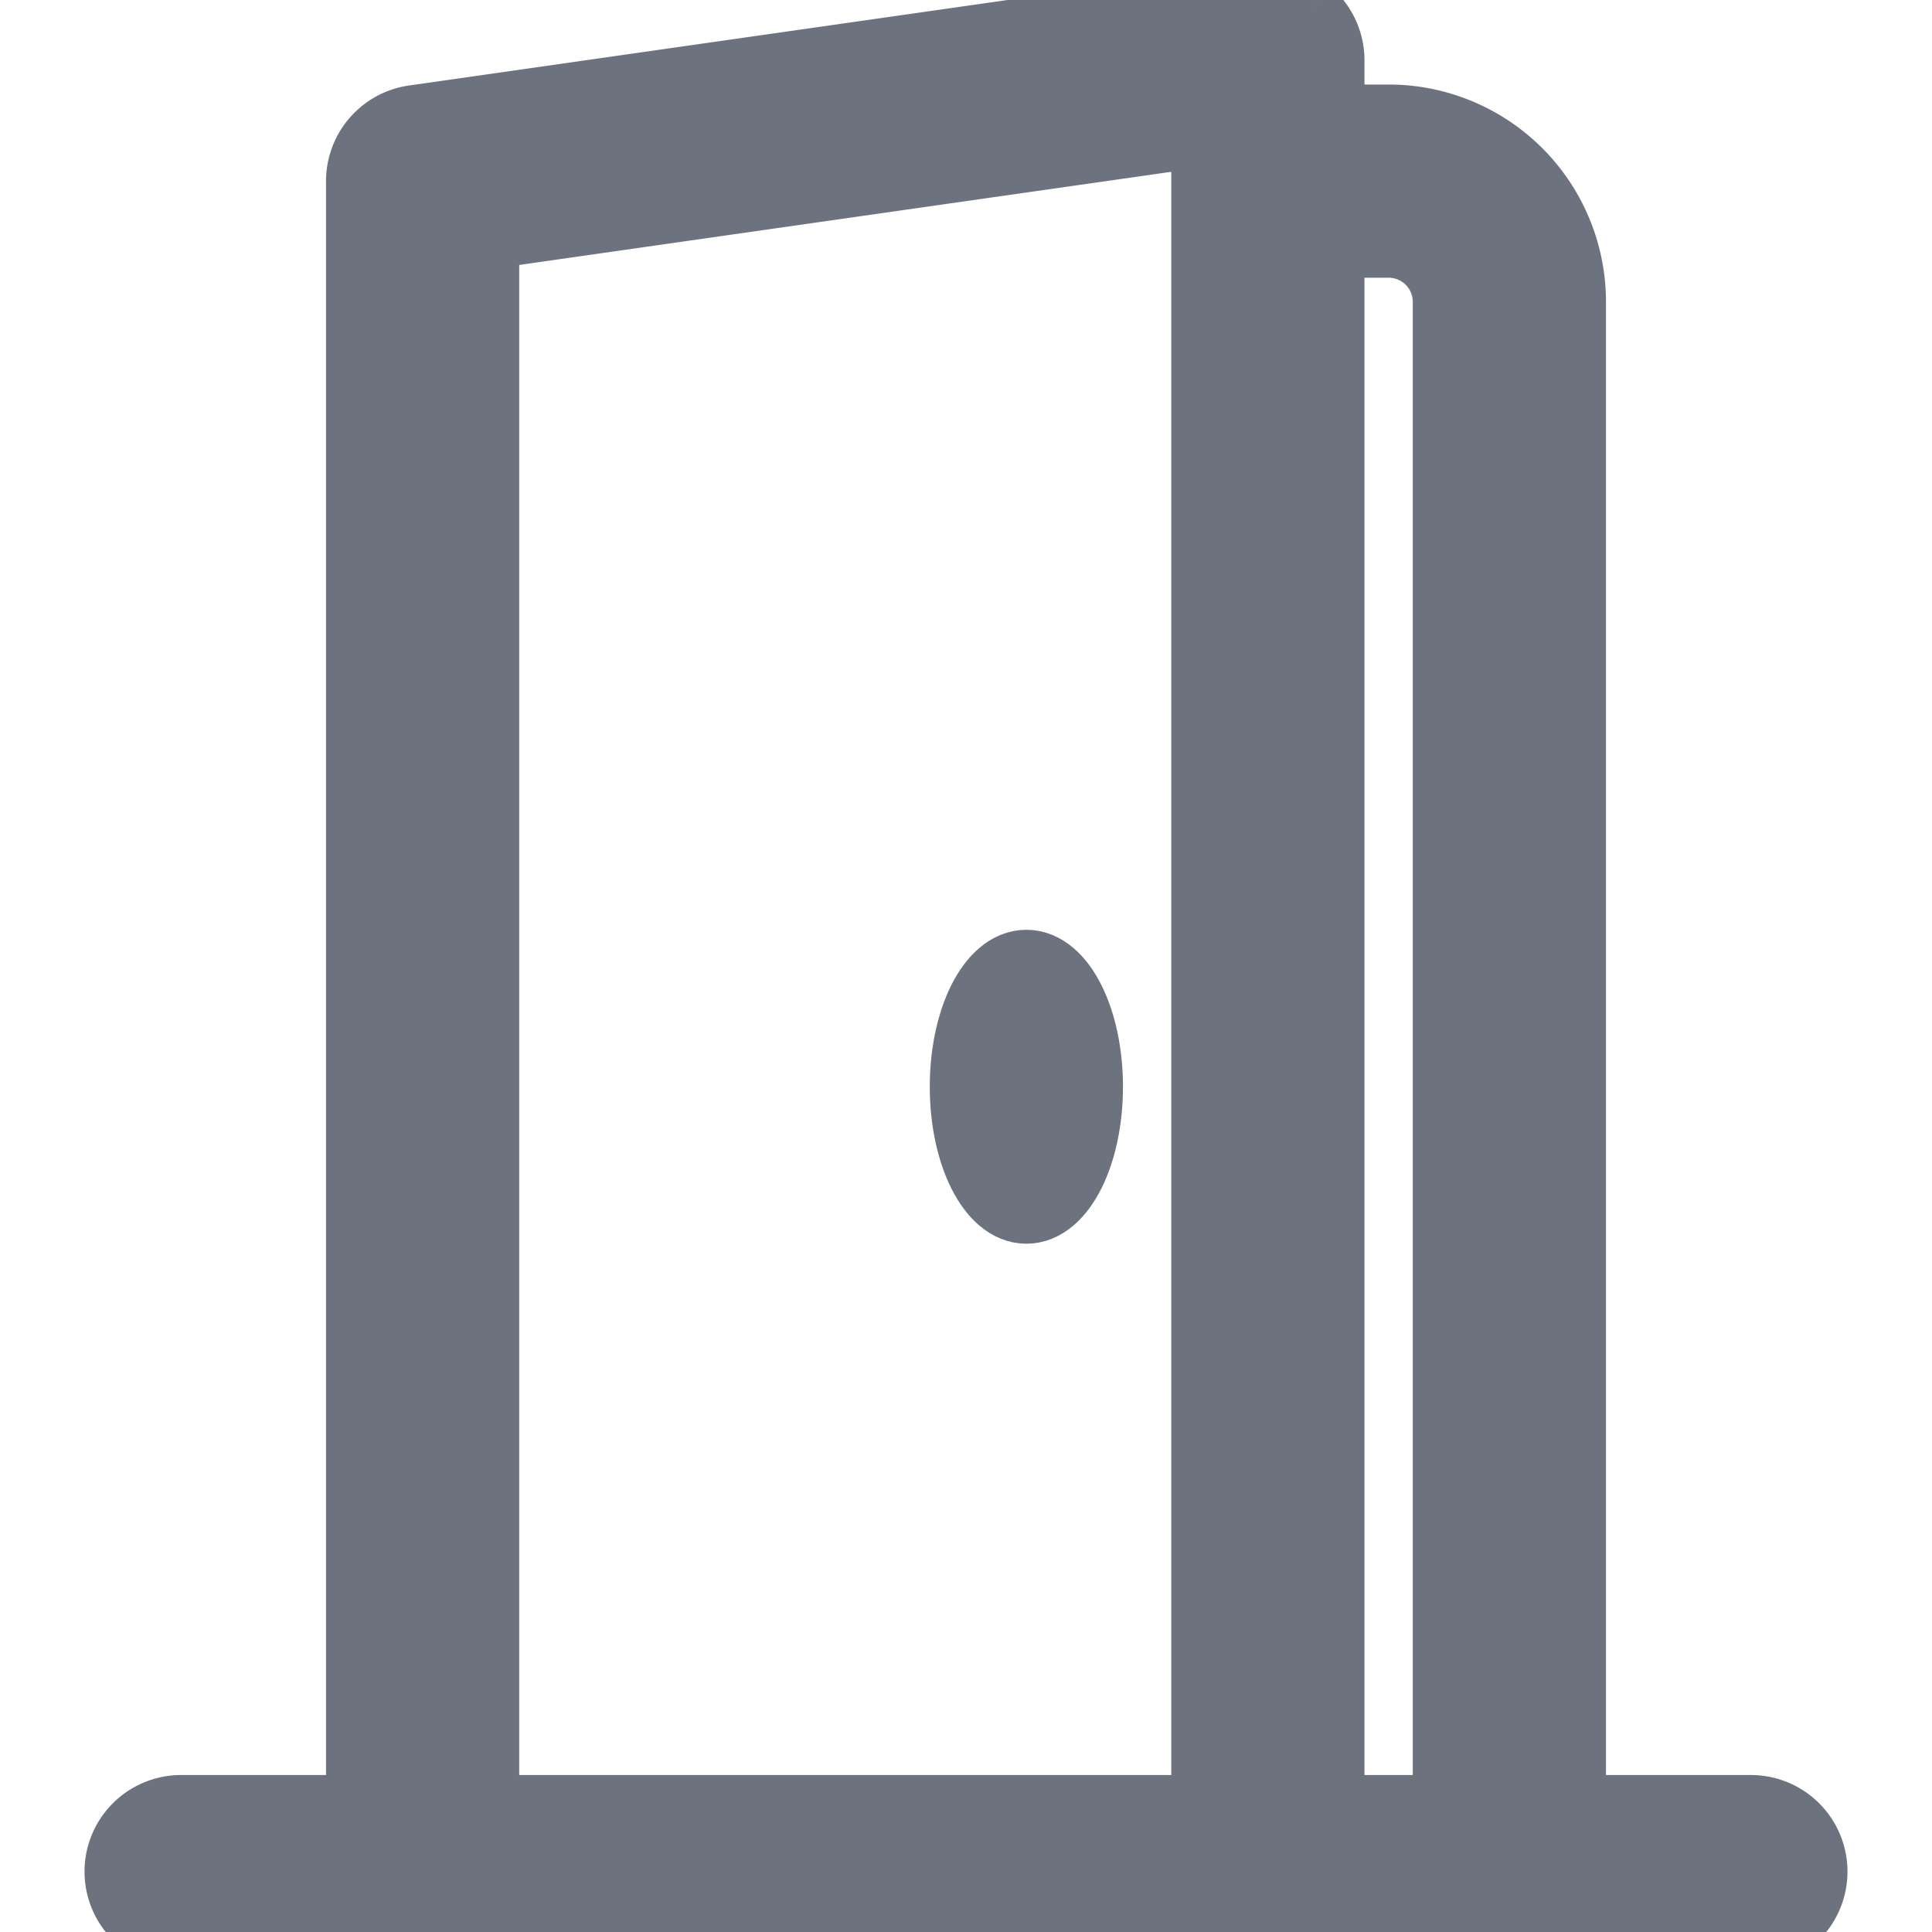 <svg xmlns="http://www.w3.org/2000/svg" width="16" height="16" fill="#6D727F" stroke="#6D727F" stroke-width="0.6" class="bi bi-door-open" viewBox="0 0 16 16">
  <path d="M8.5 10c-.276 0-.5-.448-.5-1s.224-1 .5-1 .5.448.5 1-.224 1-.5 1"/>
  <path d="M10.828.122A.5.5 0 0 1 11 .5V1h.5A1.5 1.5 0 0 1 13 2.5V15h1.5a.5.5 0 0 1 0 1h-13a.5.5 0 0 1 0-1H3V1.5a.5.5 0 0 1 .43-.495l7-1a.5.5 0 0 1 .398.117M11.5 2H11v13h1V2.5a.5.5 0 0 0-.5-.5M4 1.934V15h6V1.077z"/>
</svg>